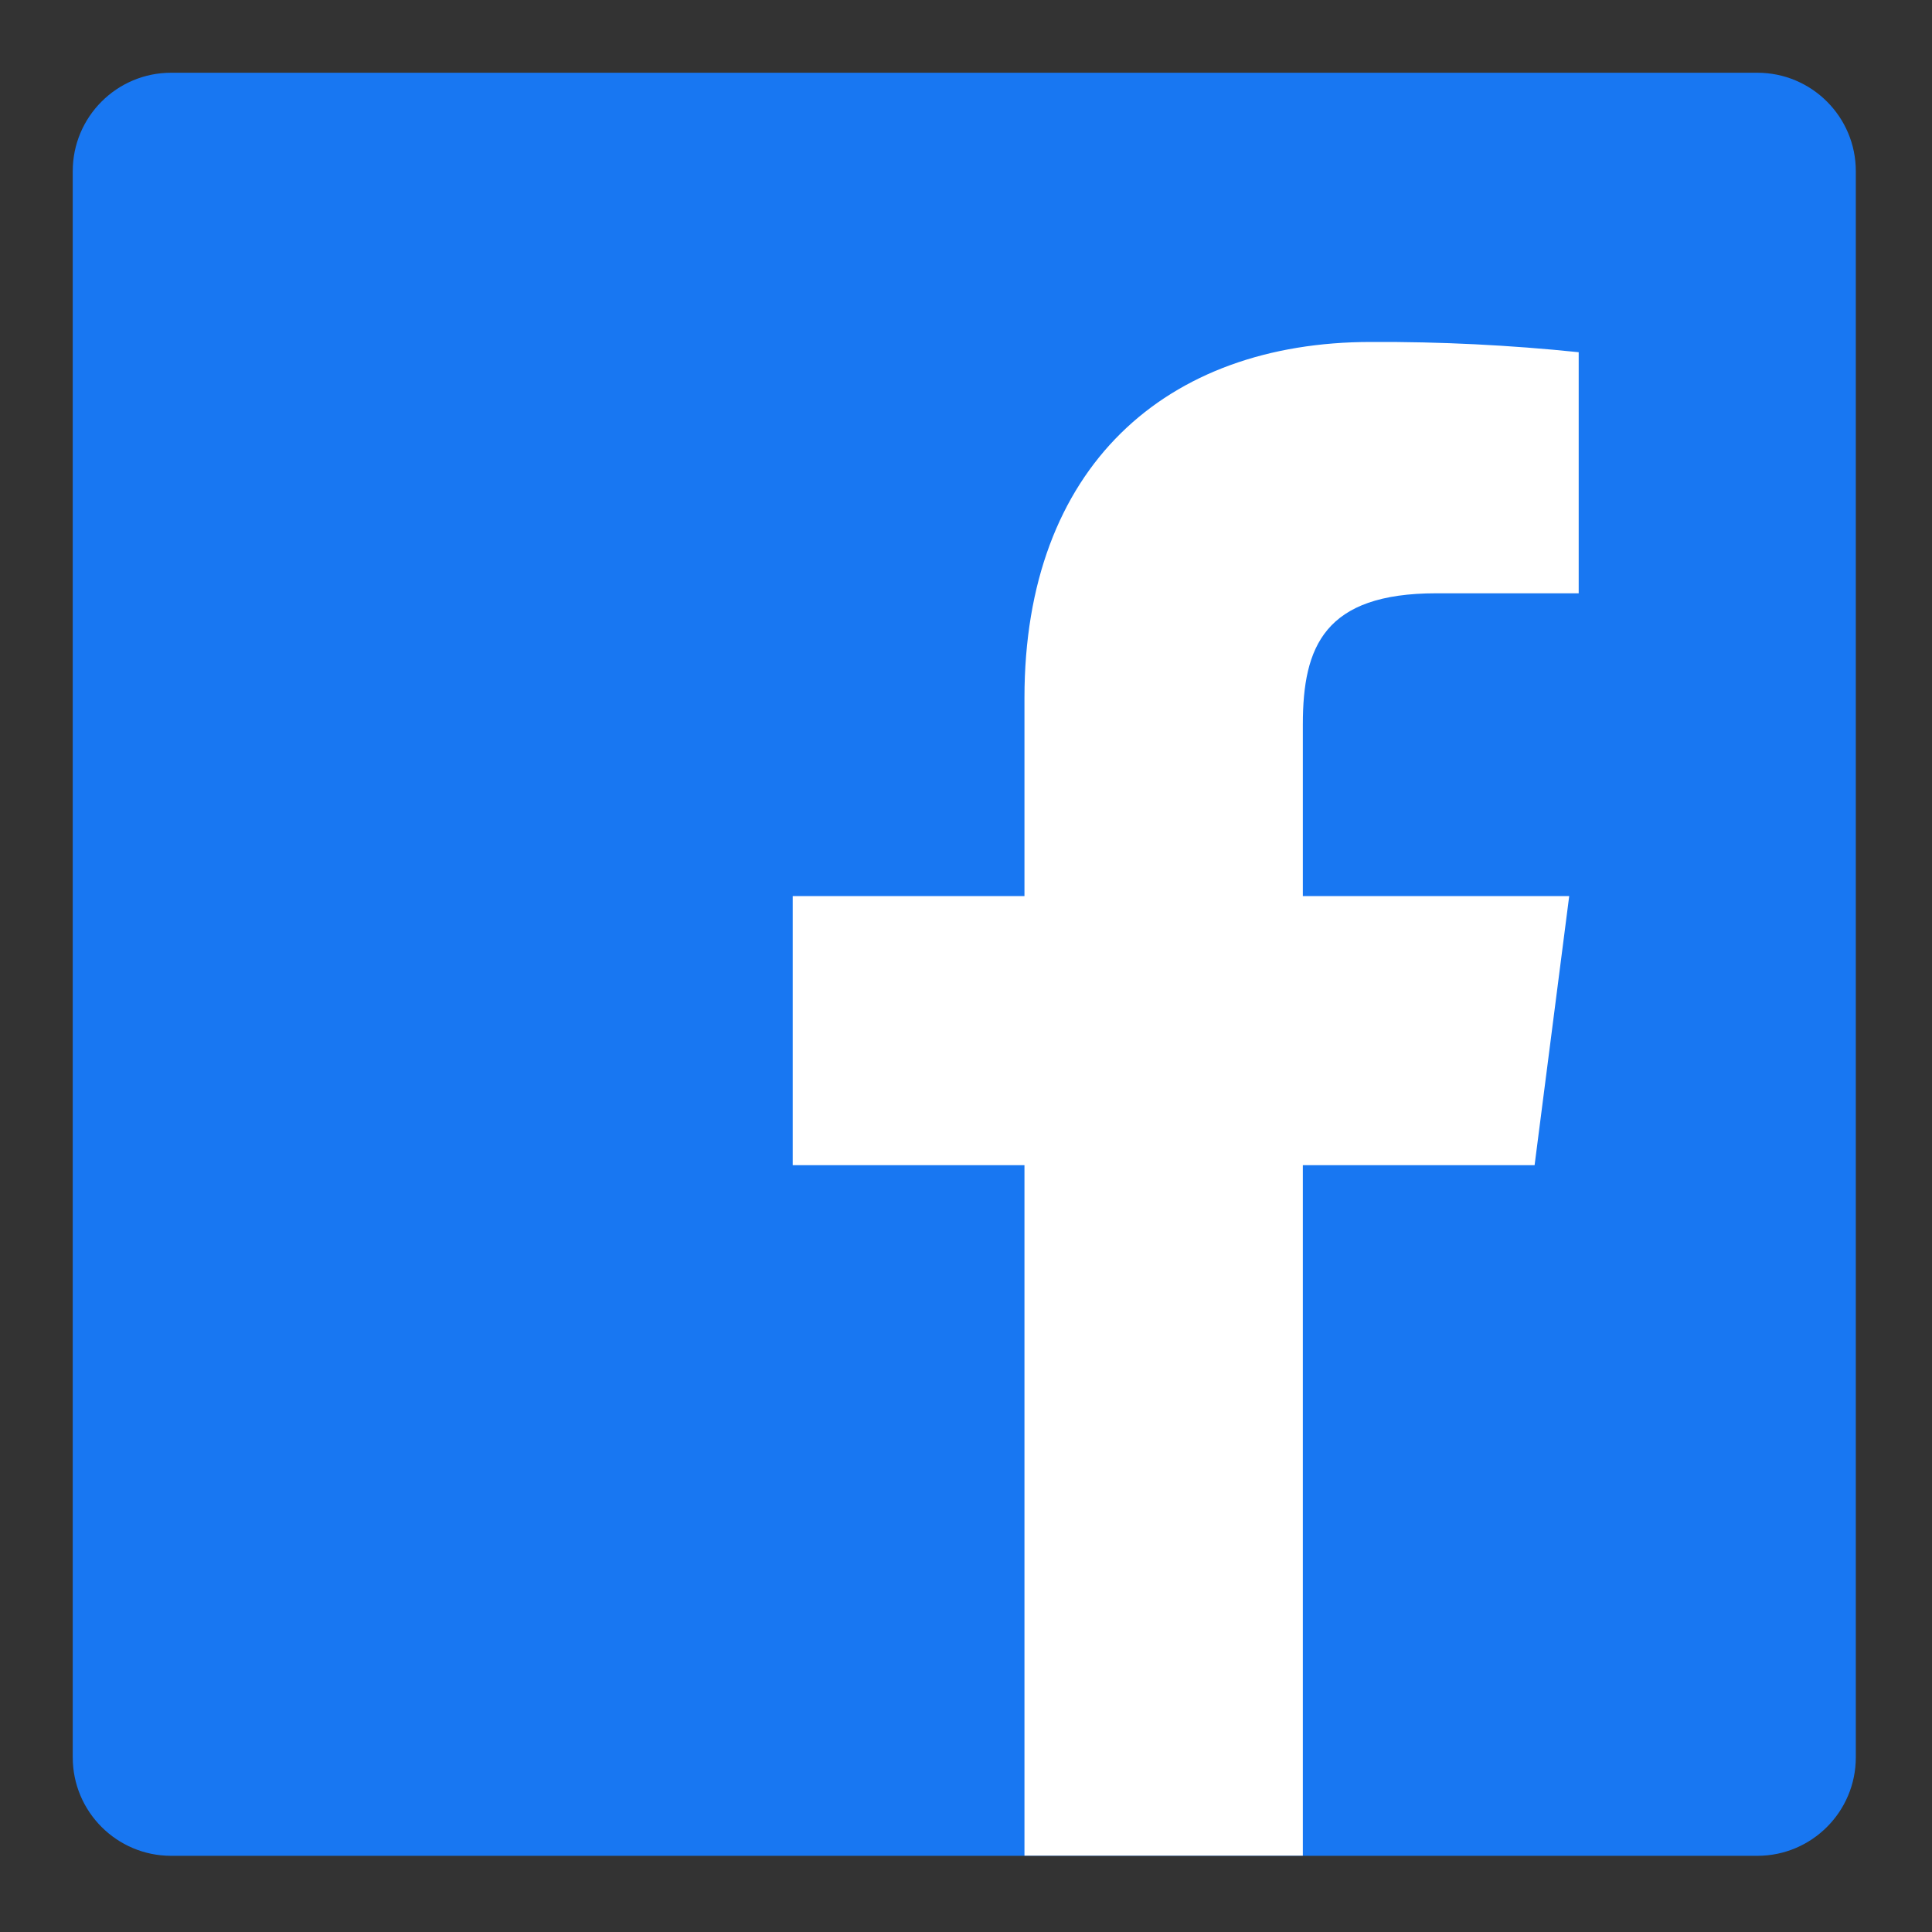 <svg width="23" height="23" viewBox="0 0 23 23" fill="none" xmlns="http://www.w3.org/2000/svg">
<rect x="0" y="0" width="23" height="23" fill="#333333" stroke="none"/>
<g clip-path="url(#clip0_3522_17922)">
<path d="M20.921 0.866H2.037C1.391 0.866 0.866 1.391 0.866 2.037V20.921C0.866 21.568 1.391 22.093 2.037 22.093H20.921C21.568 22.093 22.093 21.568 22.093 20.921V2.037C22.093 1.391 21.568 0.866 20.921 0.866Z" fill="#1877F2"/>
<path d="M15.51 22.091V13.871H18.269L18.681 10.668H15.51V8.623C15.51 7.696 15.768 7.063 17.098 7.063H18.794V4.193C17.973 4.108 17.147 4.067 16.321 4.071C13.878 4.071 12.196 5.56 12.196 8.306V10.668H9.437V13.871H12.196V22.091H15.51Z" fill="white"/>
</g>
<defs>
<clipPath id="clip0_3522_17922">
<rect width="22.957" height="22.957" fill="white"/>
</clipPath>
</defs>
</svg>
